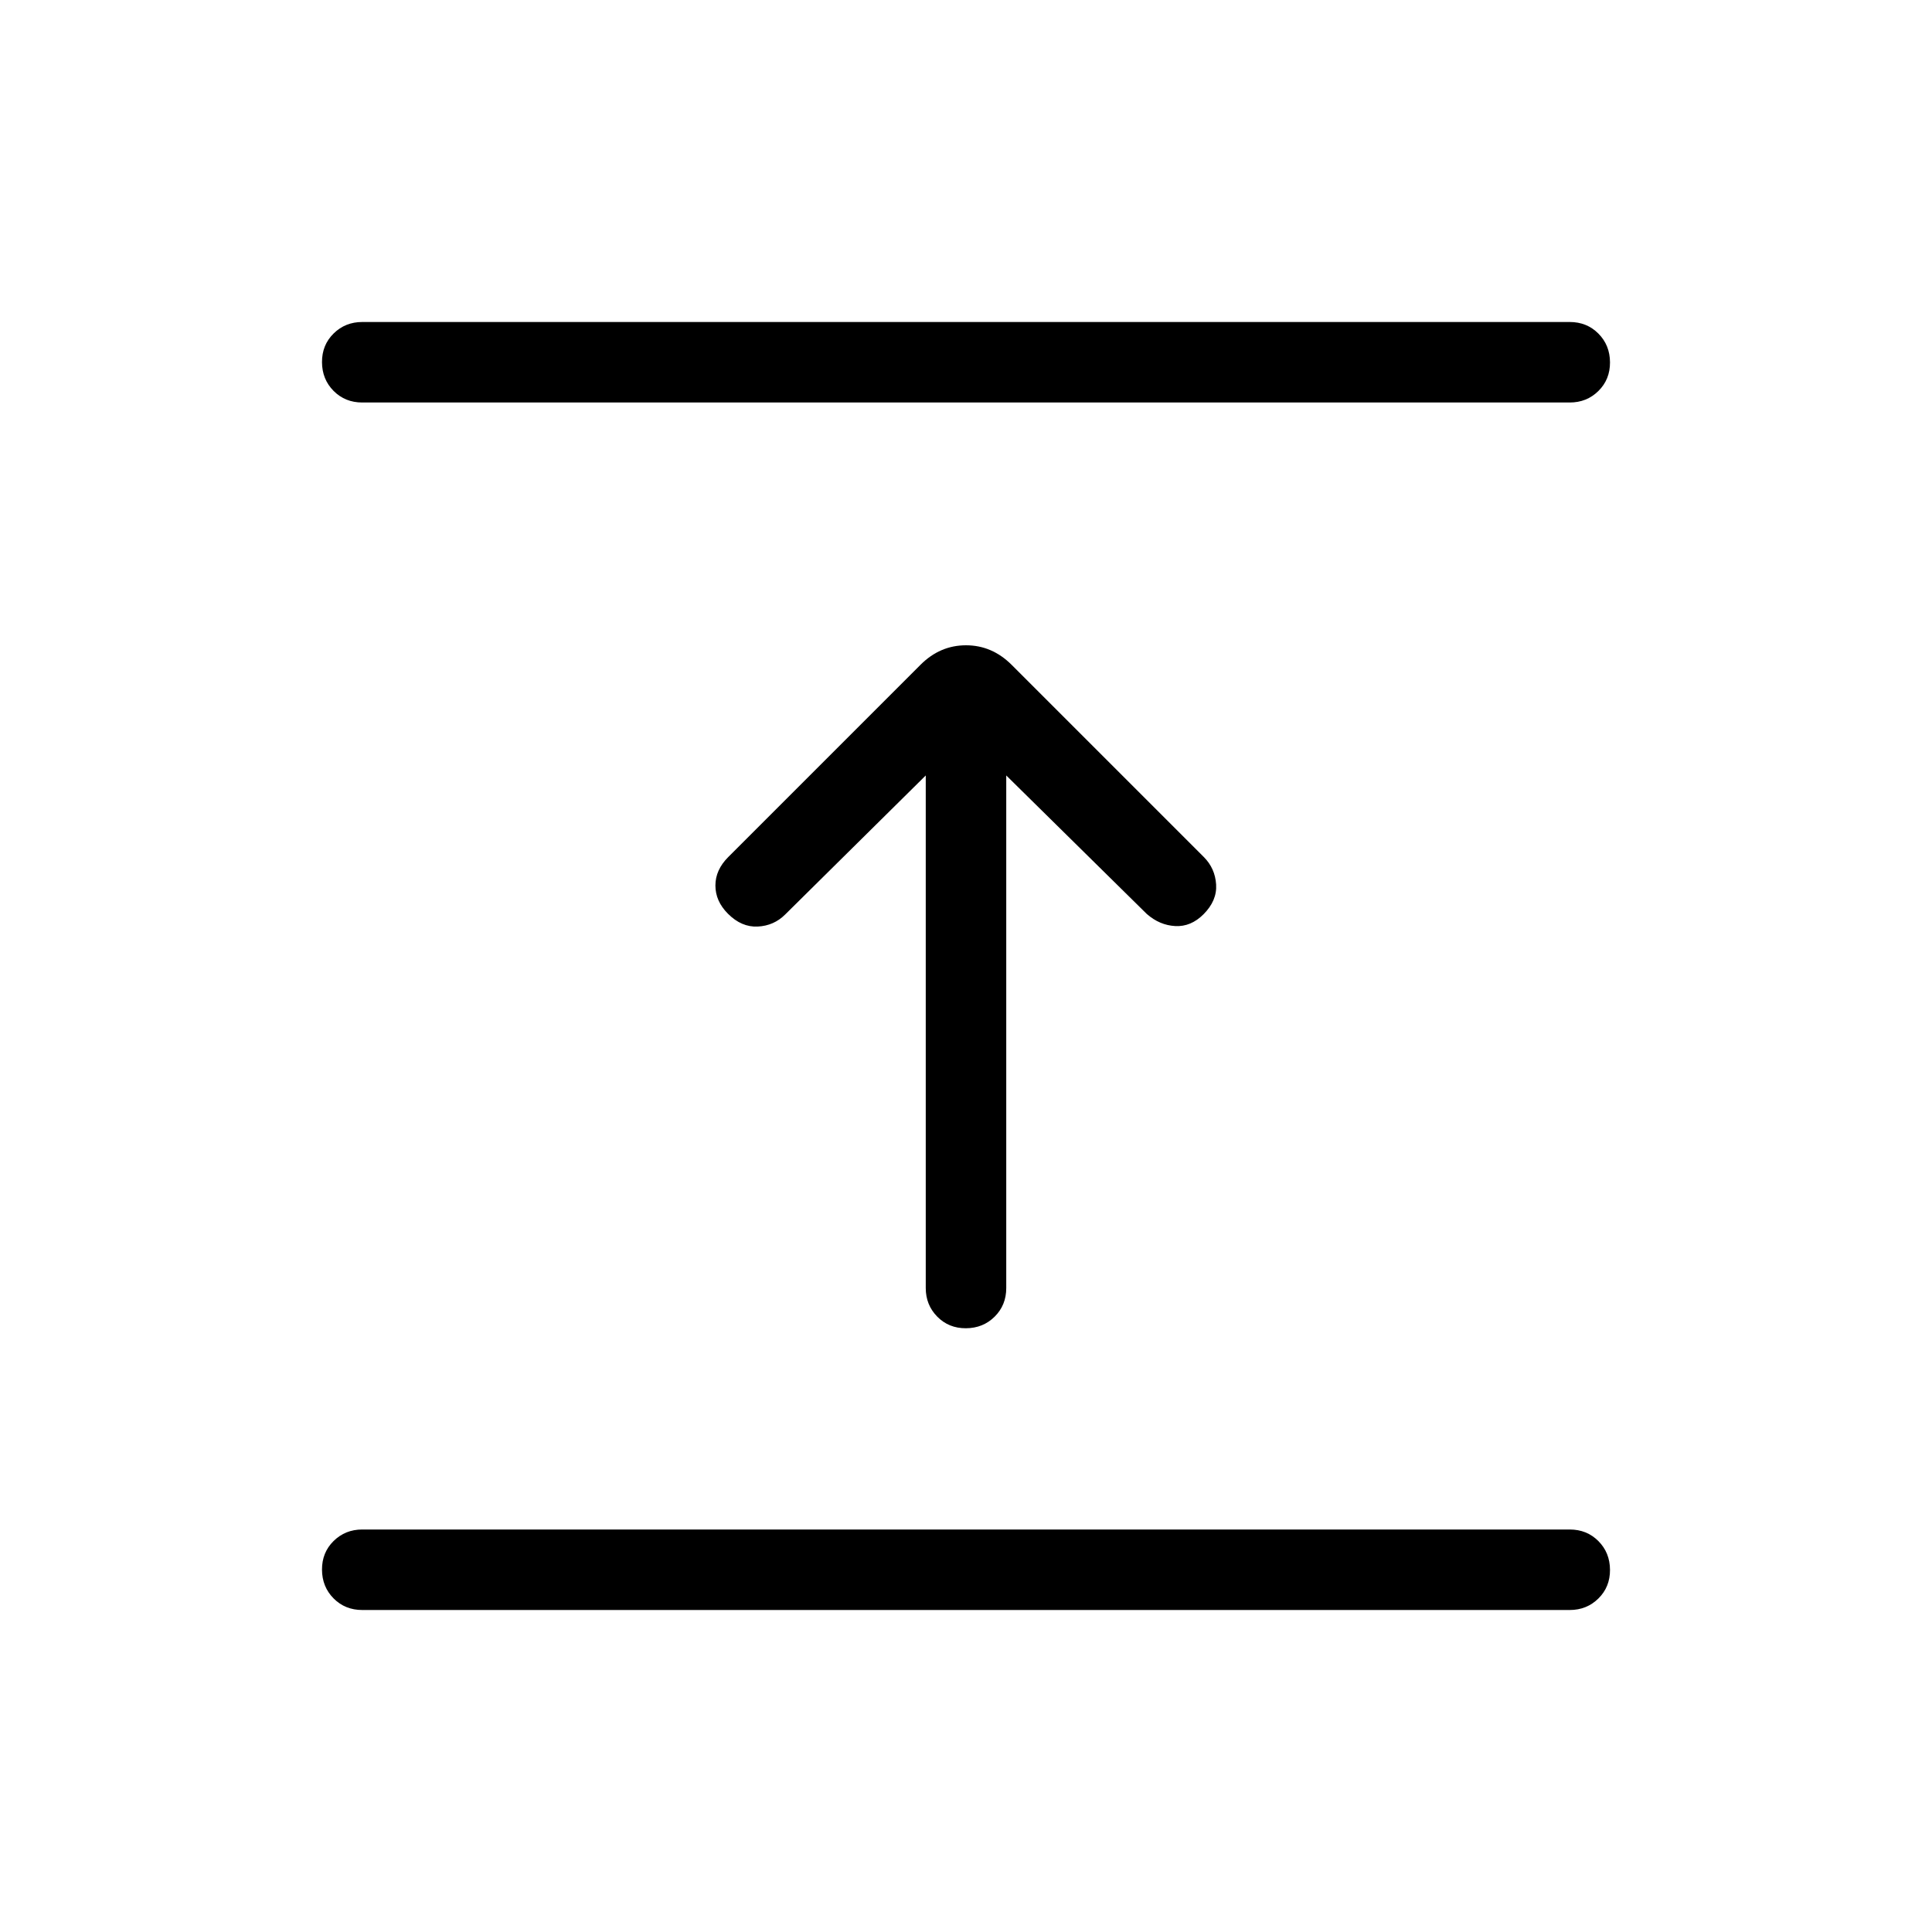 <svg xmlns="http://www.w3.org/2000/svg" xmlns:xlink="http://www.w3.org/1999/xlink" width="24" height="24" viewBox="0 0 24 24"><path fill="currentColor" d="M19.5 20h-15q-.213 0-.356-.144T4 19.499t.144-.356T4.5 19h15q.213 0 .356.144t.144.357t-.144.356T19.5 20m-8-10.367L9.754 11.36q-.14.14-.341.15q-.202.01-.371-.16q-.155-.156-.155-.35t.16-.354l2.388-2.388q.242-.242.565-.242t.566.242l2.388 2.388q.14.14.153.341t-.157.371q-.156.156-.35.146t-.354-.15L12.5 9.633V16q0 .213-.144.356t-.357.144t-.356-.144T11.5 16zM19.5 5h-15q-.213 0-.356-.144T4 4.499t.144-.356T4.5 4h15q.213 0 .356.144t.144.357t-.144.356T19.5 5"/></svg>